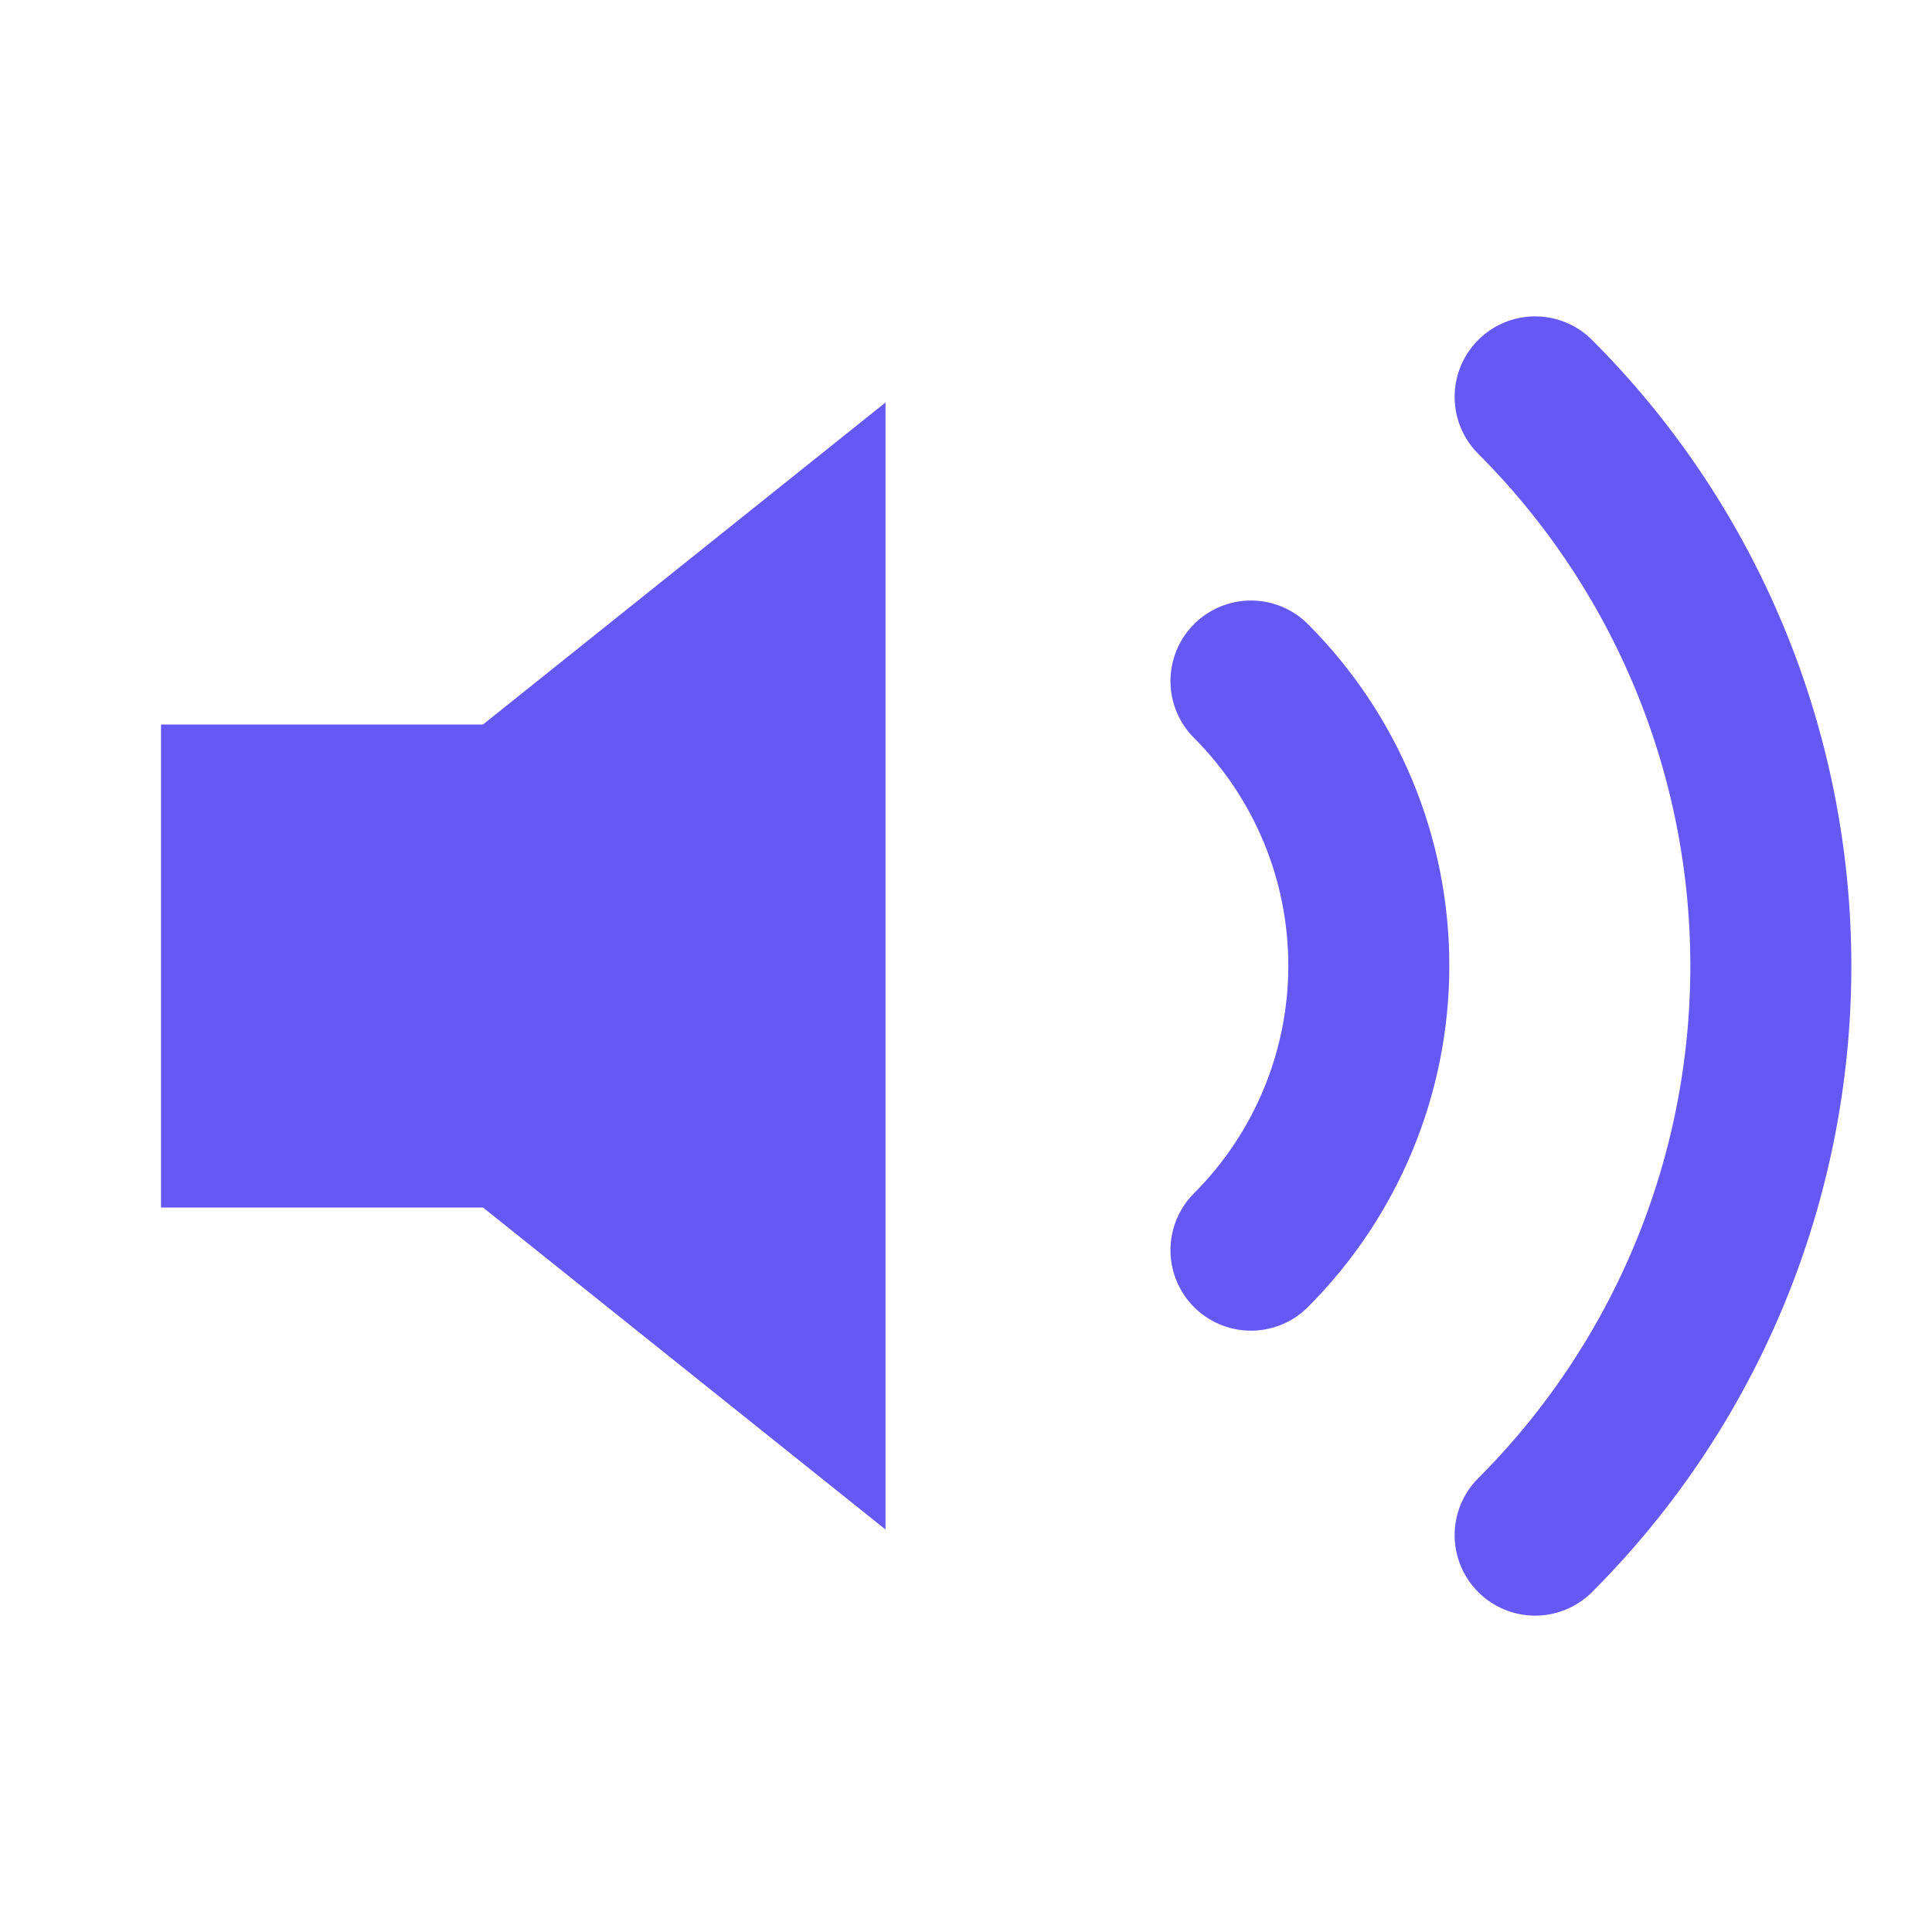 <svg width="24" height="24" viewBox="0 0 24 24" fill="none" xmlns="http://www.w3.org/2000/svg">
<g id="volume-2">
<path id="Vector" d="M11 5L6 9H2V15H6L11 19V5Z" fill="#6558F5"/>
<path id="Vector_2" d="M15.54 8.46C16.477 9.398 17.004 10.669 17.004 11.995C17.004 13.321 16.477 14.592 15.54 15.53" stroke="#6558F5" stroke-width="2" stroke-linecap="round" stroke-linejoin="round"/>
<path id="Vector_3" d="M19.07 4.93C20.945 6.805 21.998 9.348 21.998 12C21.998 14.652 20.945 17.195 19.07 19.07" stroke="#6558F5" stroke-width="2" stroke-linecap="round" stroke-linejoin="round"/>
</g>
</svg>
